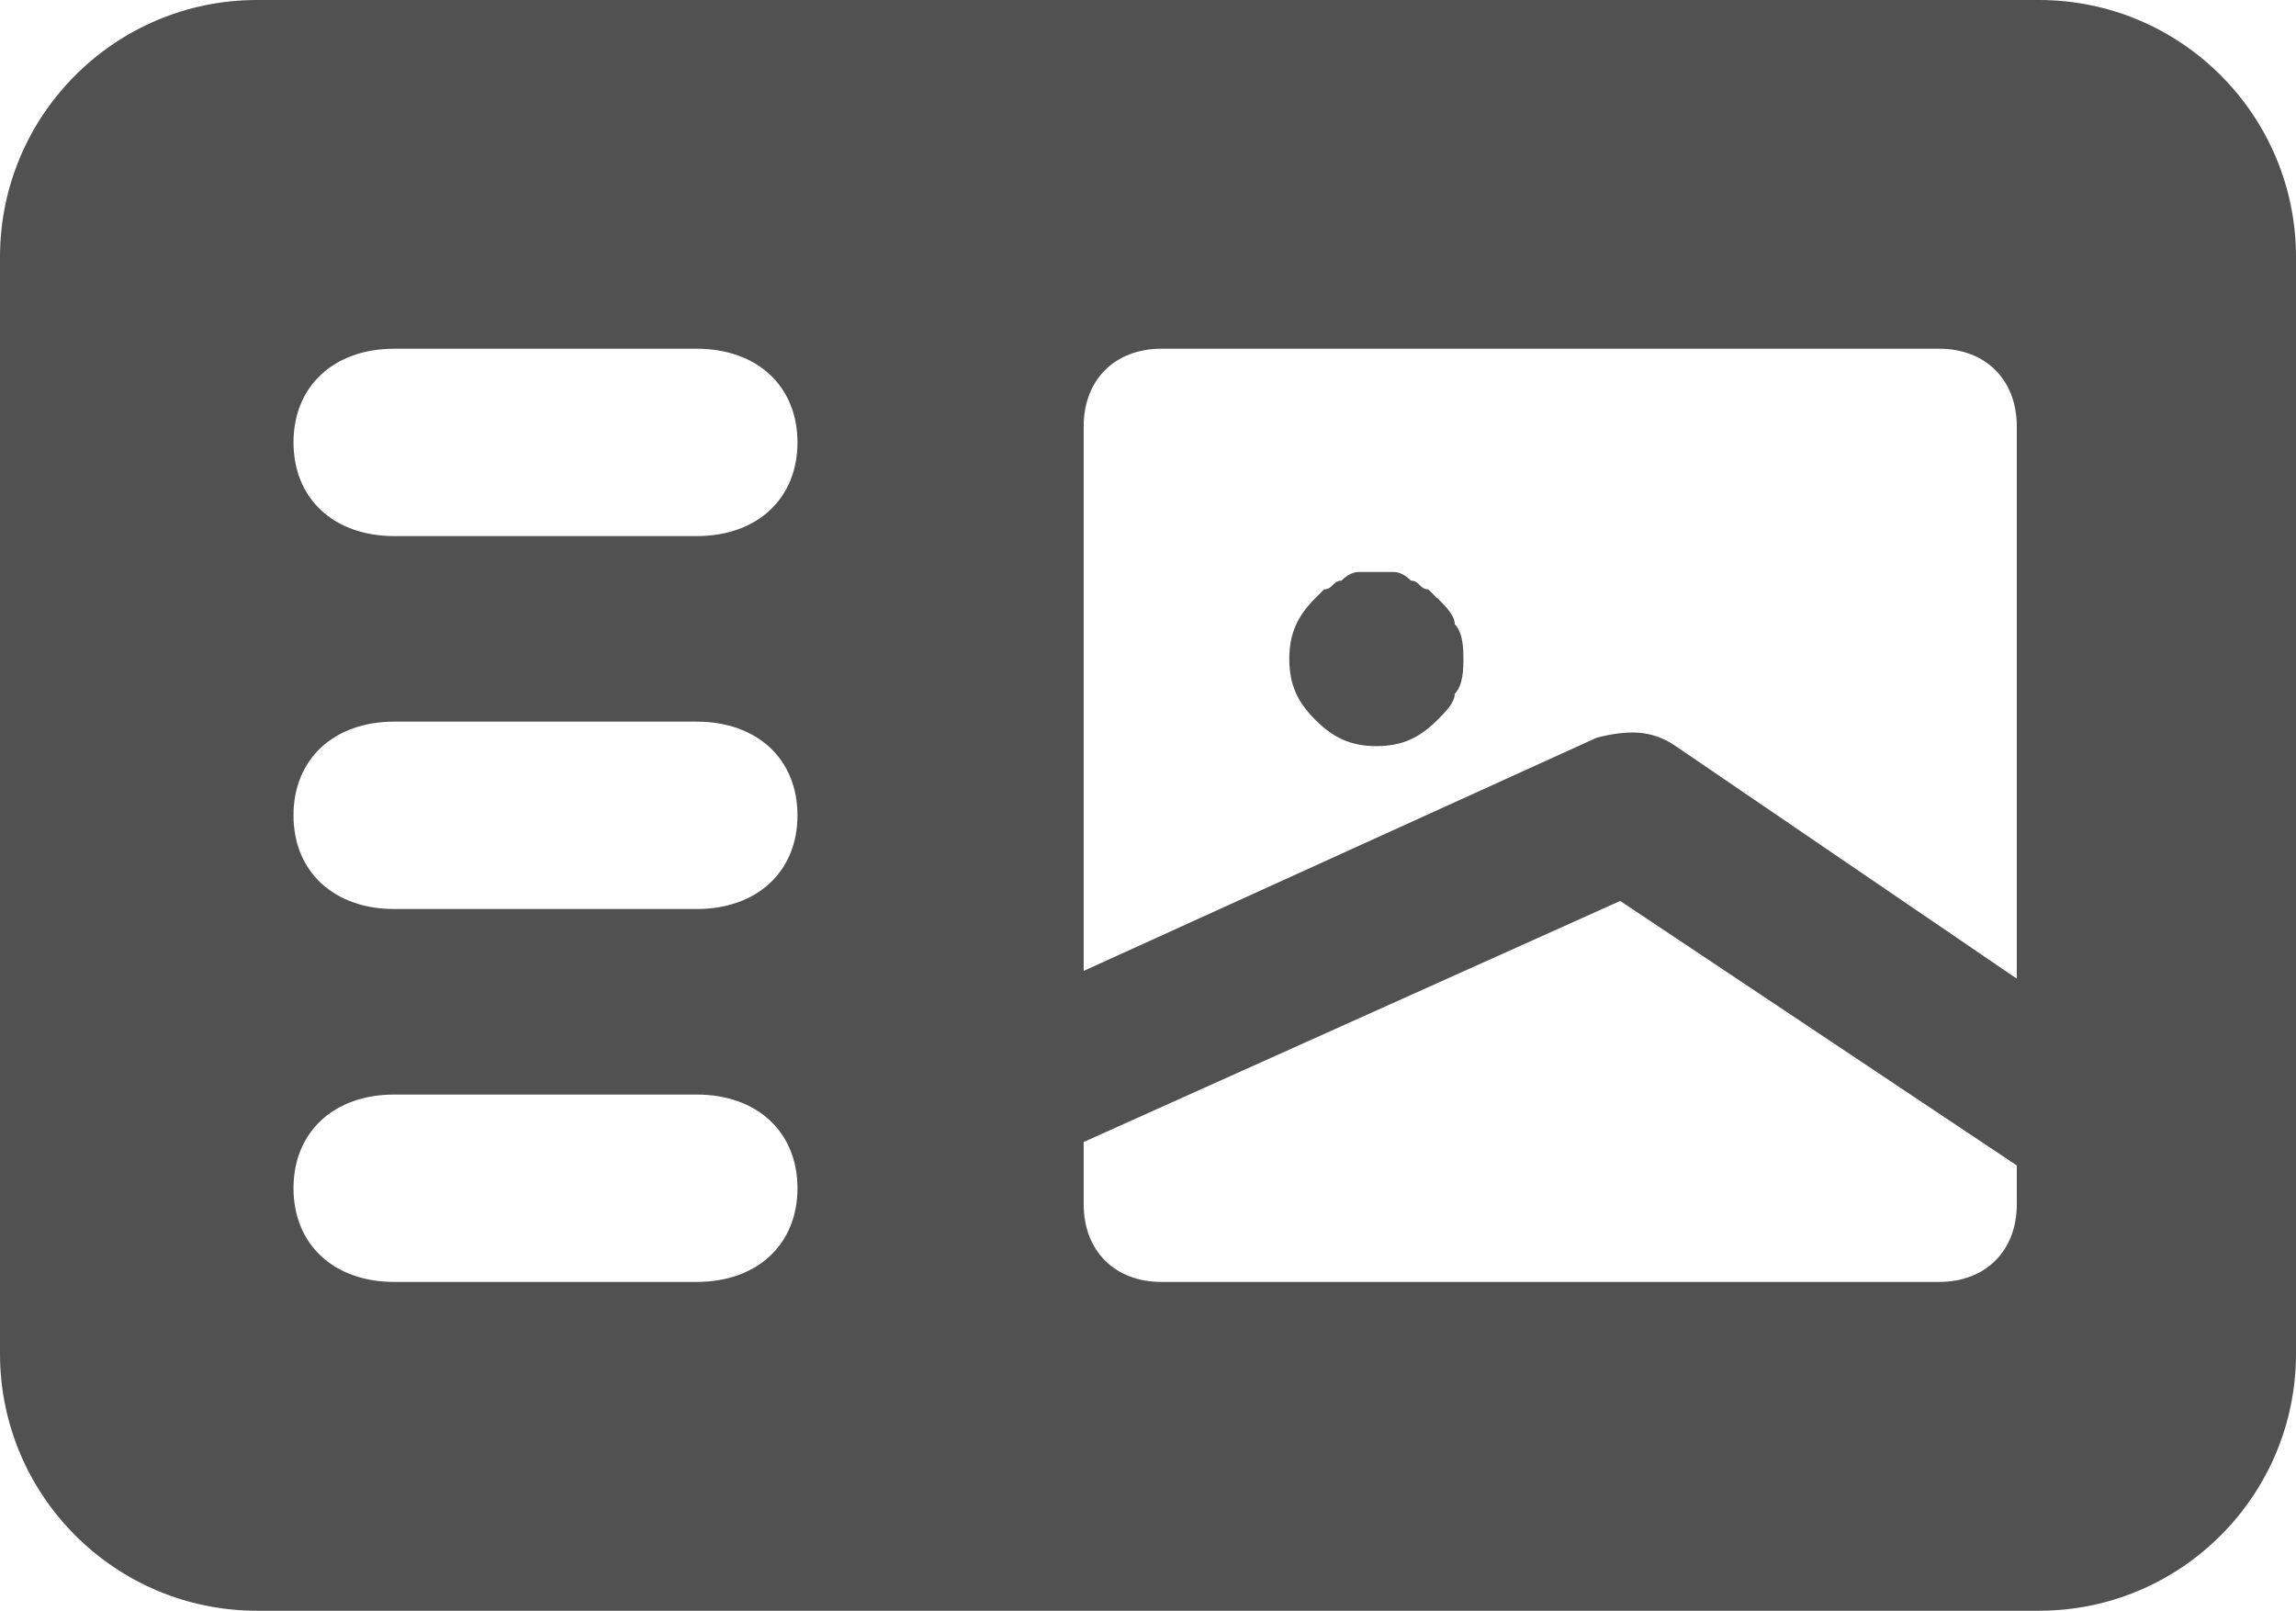 <?xml version="1.0" encoding="UTF-8"?>
<svg id="Layer_2" data-name="Layer 2" xmlns="http://www.w3.org/2000/svg" viewBox="0 0 150.98 105.91">
  <defs>
    <style>
      .cls-1 {
        fill: #515151;
      }
    </style>
  </defs>
  <g id="Layer_1-2" data-name="Layer 1">
    <g>
      <path class="cls-1" d="M134.08,0H16.9C7.57,0,0,7.57,0,16.9V89.01c0,9.33,7.57,16.9,16.9,16.9h117.18c9.33,0,16.9-7.57,16.9-16.9V16.9c0-9.33-7.57-16.9-16.9-16.9ZM45.81,84.29H25.93c-3.98,0-6.63-2.46-6.63-6.16s2.65-6.16,6.63-6.16h19.88c3.98,0,6.63,2.46,6.63,6.16s-2.65,6.16-6.63,6.16Zm0-24.52H25.93c-3.98,0-6.63-2.46-6.63-6.16s2.65-6.16,6.63-6.16h19.88c3.98,0,6.63,2.46,6.63,6.16s-2.65,6.16-6.63,6.16Zm0-24.52H25.93c-3.98,0-6.63-2.46-6.63-6.16s2.65-6.16,6.63-6.16h19.88c3.98,0,6.63,2.46,6.63,6.16s-2.65,6.16-6.63,6.16Zm86.81,43.93c0,3.07-2.05,5.11-5.11,5.11h-51.14c-3.07,0-5.11-2.05-5.11-5.11v-4.09l35.28-15.85,26.08,17.39v2.56Zm0-14.83l-22.5-15.34c-1.53-1.02-3.07-1.02-5.11-.51l-33.75,15.34V28.04c0-3.07,2.05-5.11,5.11-5.11h51.14c3.07,0,5.11,2.05,5.11,5.11v36.31Z"/>
      <path class="cls-1" d="M94.49,39.32l-.57-.57c-.57,0-.57-.57-1.14-.57q-.57-.57-1.14-.57h-2.29q-.57,0-1.14,.57c-.57,0-.57,.57-1.14,.57l-.57,.57c-1.14,1.14-1.72,2.29-1.72,4.01s.57,2.86,1.72,4.01c1.14,1.14,2.29,1.72,4.01,1.72s2.86-.57,4.01-1.72c.57-.57,1.14-1.14,1.14-1.72,.57-.57,.57-1.72,.57-2.29s0-1.72-.57-2.29c0-.57-.57-1.14-1.14-1.72Z"/>
    </g>
  </g>
</svg>